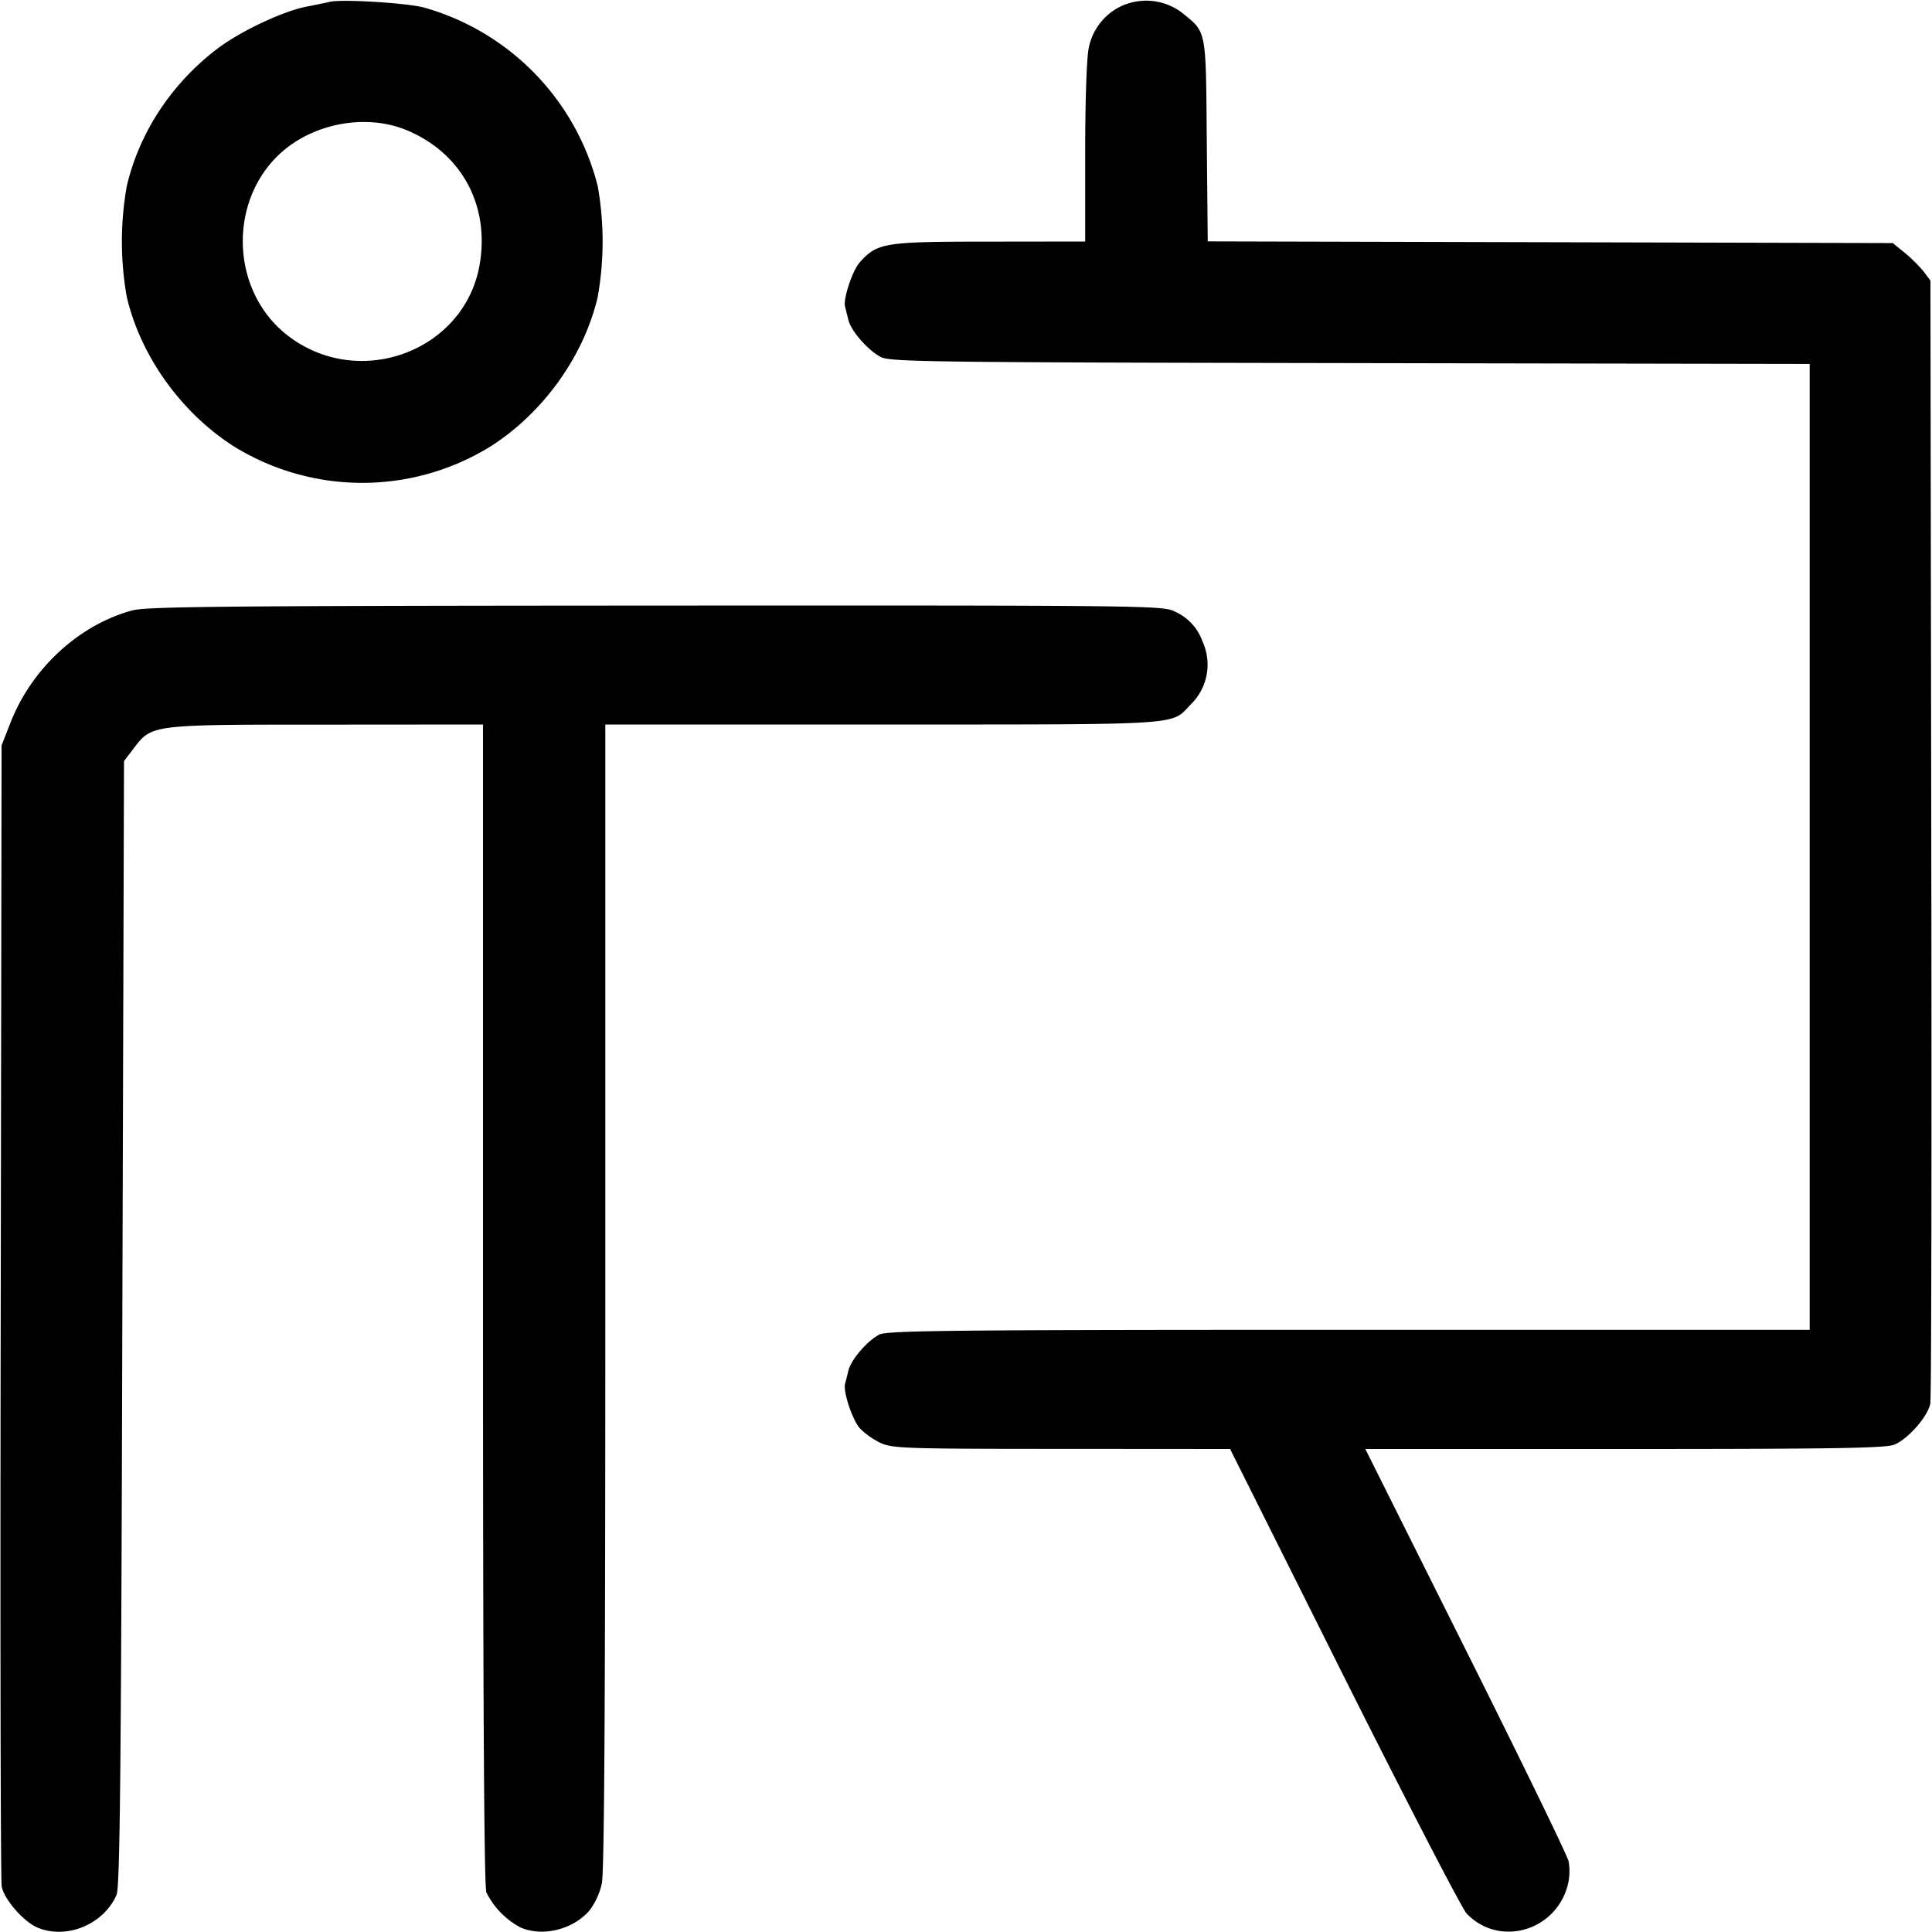 <svg xmlns="http://www.w3.org/2000/svg" width="16" height="16" fill="none"><path d="M2.733.015a8.223 8.223 0 0 1-.2.041c-.199.04-.552.208-.739.352-.378.29-.64.691-.744 1.133a2.621 2.621 0 0 0 0 .918c.114.489.45.958.884 1.236a2.022 2.022 0 0 0 2.132 0c.434-.278.77-.747.884-1.236a2.621 2.621 0 0 0 0-.918A2.062 2.062 0 0 0 3.514.063c-.14-.038-.679-.072-.781-.048m6.559.033a.485.485 0 0 0-.276.353c-.017.079-.029.44-.029.867V2l-.794.001c-.868 0-.924.009-1.07.168-.063.068-.143.309-.124.372l.026.105c.02.091.156.248.266.309.076.042.366.046 3.889.052l3.807.007V11.013h-3.815c-3.279 0-3.825.006-3.889.039-.102.052-.239.213-.258.302a2.71 2.71 0 0 1-.026.105c-.019.063.061.304.124.372a.65.65 0 0 0 .17.119c.1.045.203.049 1.5.049l1.394.001.944 1.887c.52 1.037.976 1.919 1.015 1.96.267.28.736.149.837-.234a.47.47 0 0 0 .007-.2c-.012-.051-.396-.84-.853-1.753l-.83-1.66h2.147c1.741 0 2.164-.007 2.234-.036.117-.049.279-.235.298-.342.009-.049.012-2.161.008-4.693l-.007-4.605-.055-.074a1.202 1.202 0 0 0-.156-.155l-.101-.082-2.836-.007-2.837-.007-.008-.838C9.986.225 9.995.272 9.782.1a.493.493 0 0 0-.49-.052M3.365 1.077c.454.187.691.619.608 1.11-.121.719-.995 1.047-1.586.595-.495-.378-.503-1.167-.016-1.554.276-.218.681-.28.994-.151M1.096 5.055c-.443.12-.836.482-1.011.935l-.072.183-.007 4.68c-.005 2.574-.001 4.72.008 4.769.019.107.181.293.298.342.24.1.546-.027.653-.271.028-.064.038-.966.048-4.735l.014-4.655.077-.101c.155-.203.133-.201 1.596-.201L4 6v4.798c0 3.319.009 4.822.028 4.874a.66.66 0 0 0 .284.291c.185.08.438.015.573-.145a.59.59 0 0 0 .099-.219c.021-.094.029-1.555.029-4.867V6h2.295c2.517 0 2.388.008 2.55-.163a.46.46 0 0 0 .101-.524.426.426 0 0 0-.231-.249c-.096-.049-.229-.051-4.294-.049-3.574.002-4.215.008-4.338.04" fill-rule="evenodd" fill="#000"/></svg>